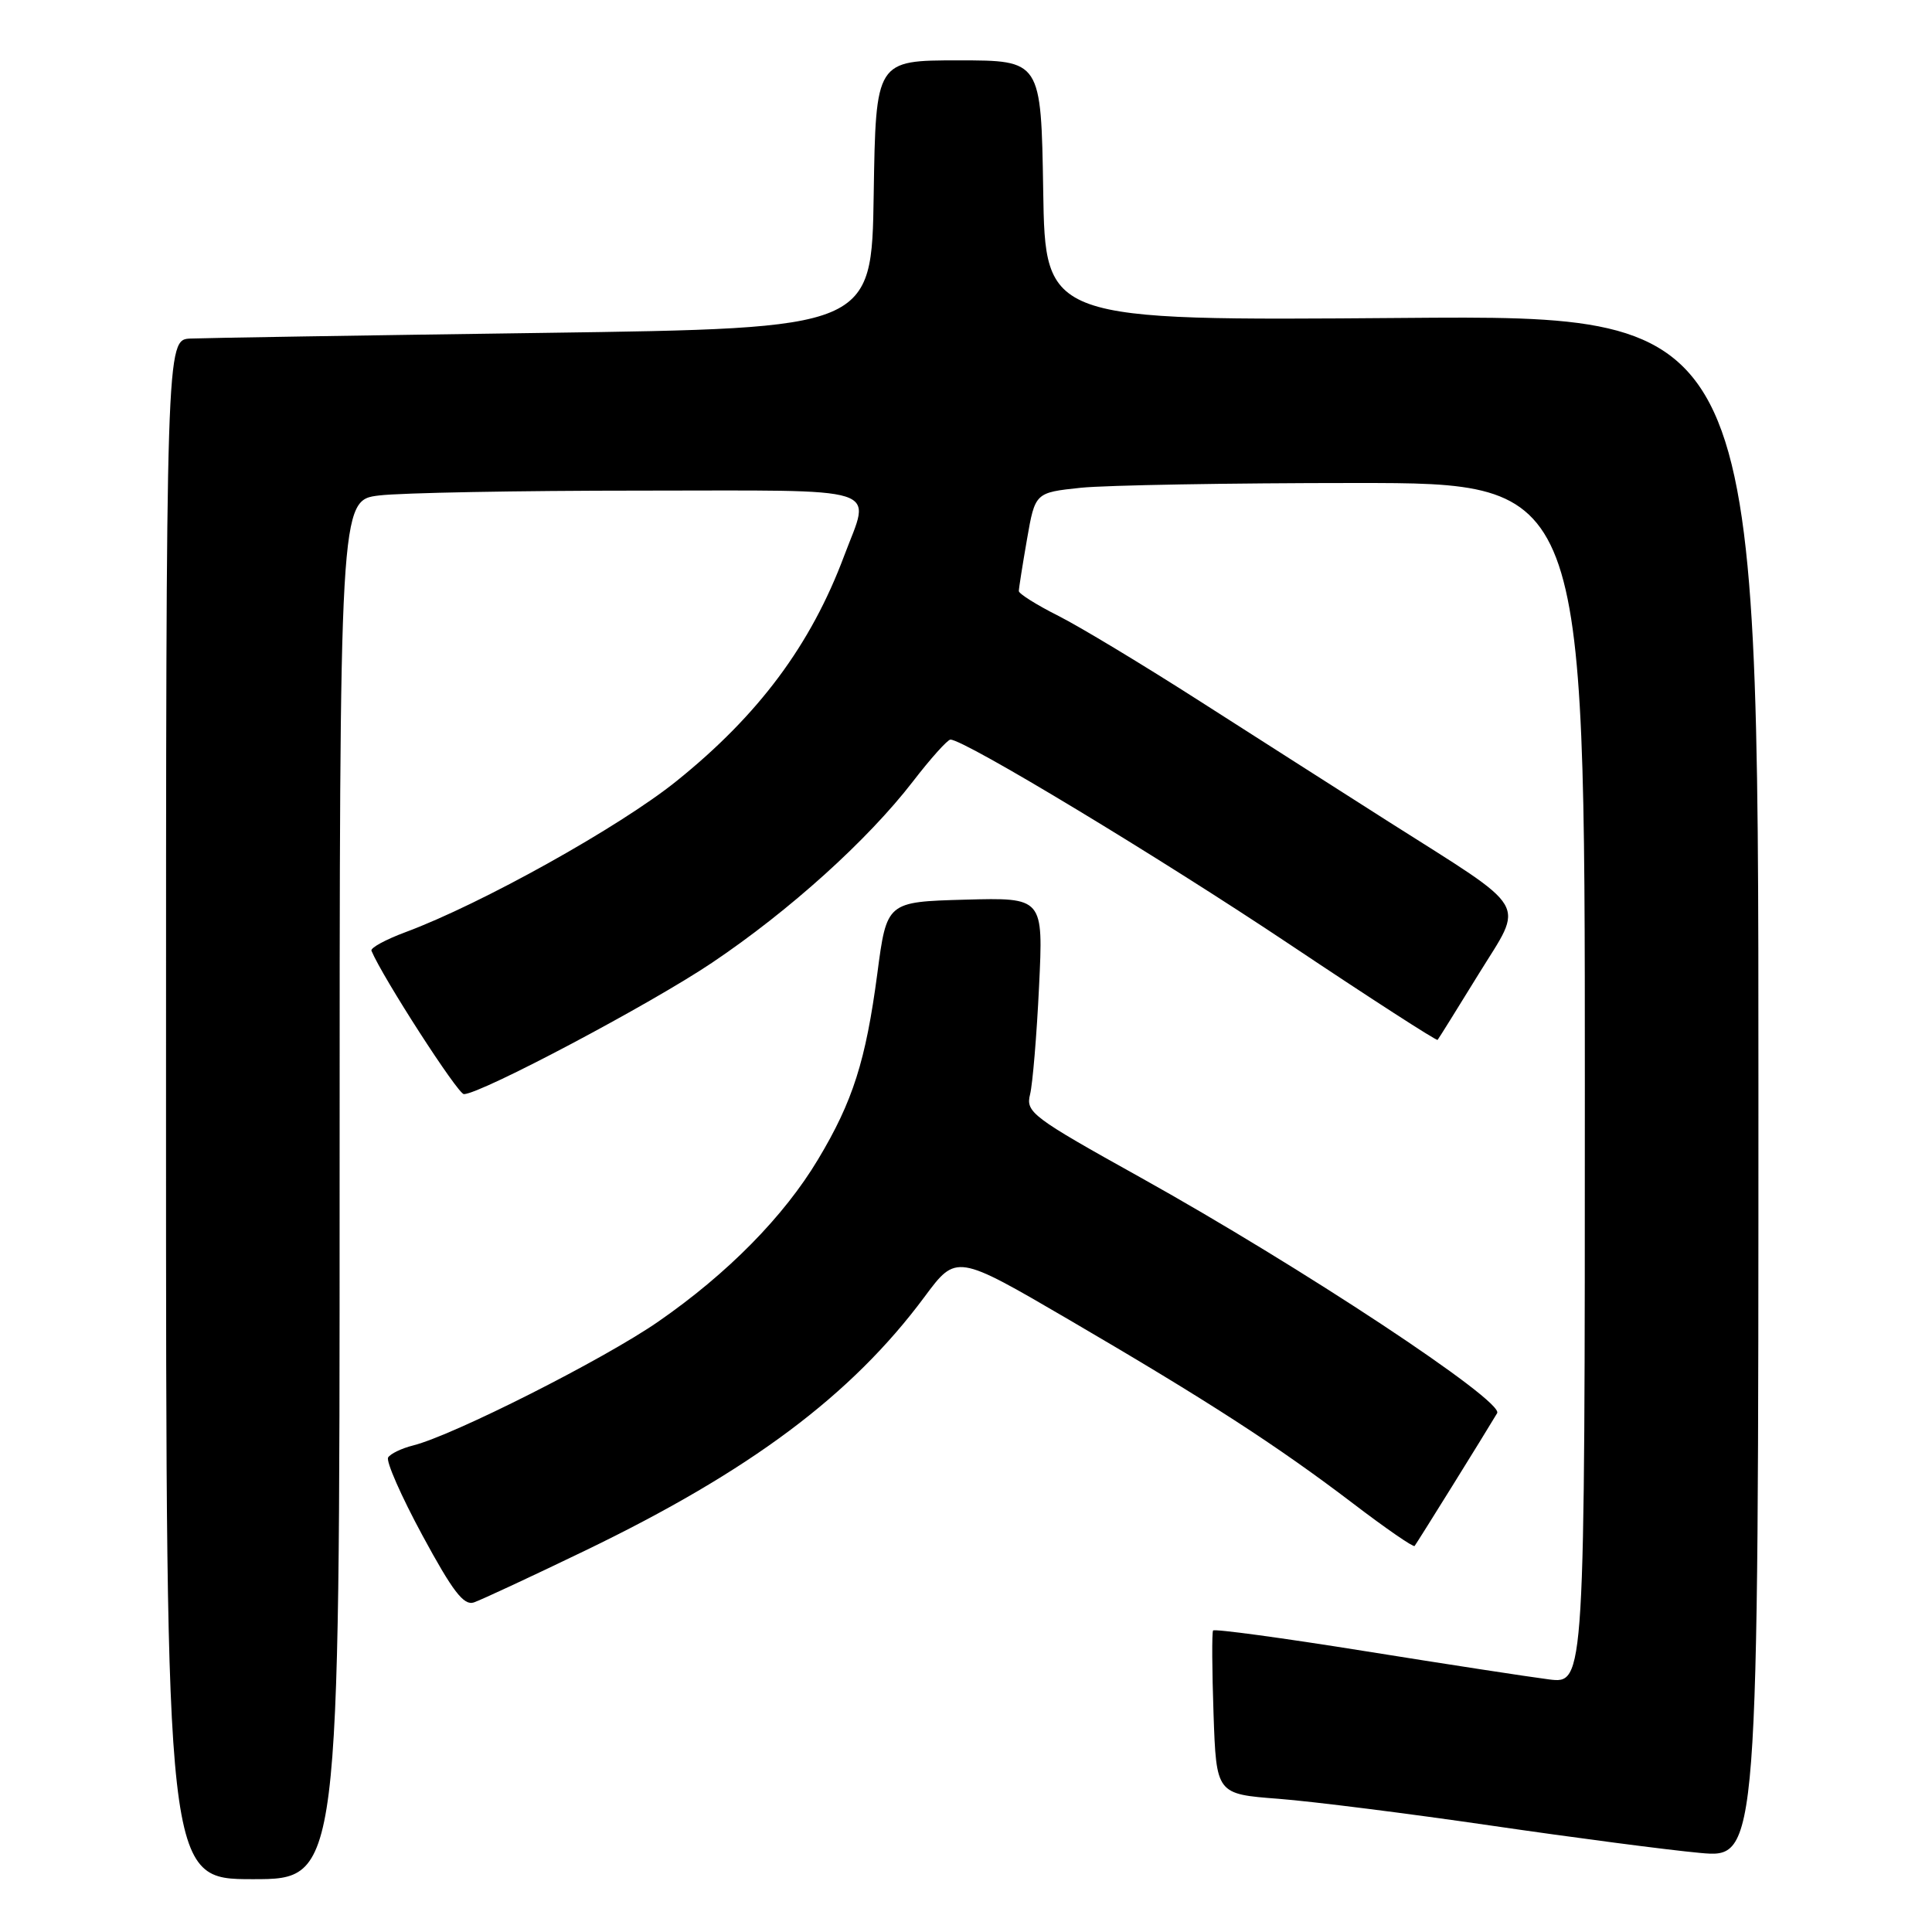 <?xml version="1.0" encoding="UTF-8" standalone="no"?>
<!DOCTYPE svg PUBLIC "-//W3C//DTD SVG 1.1//EN" "http://www.w3.org/Graphics/SVG/1.1/DTD/svg11.dtd" >
<svg xmlns="http://www.w3.org/2000/svg" xmlns:xlink="http://www.w3.org/1999/xlink" version="1.1" viewBox="0 0 256 256">
 <g >
 <path fill="currentColor"
d=" M 45.00 157.64 C 45.00 66.28 45.00 66.28 50.25 65.65 C 53.14 65.30 68.66 65.01 84.75 65.01 C 117.80 65.00 115.38 64.23 111.86 73.64 C 107.45 85.44 100.54 94.73 89.65 103.49 C 82.12 109.56 63.75 119.80 53.72 123.52 C 51.09 124.50 49.06 125.60 49.22 125.98 C 50.69 129.51 60.68 145.00 61.47 144.98 C 63.75 144.94 86.20 133.05 94.36 127.56 C 104.61 120.67 114.95 111.34 120.95 103.57 C 123.31 100.50 125.56 98.00 125.94 98.00 C 127.79 98.00 153.56 113.56 170.88 125.13 C 181.53 132.25 190.36 137.95 190.49 137.79 C 190.63 137.63 193.07 133.71 195.92 129.08 C 201.99 119.23 203.01 120.95 184.00 108.88 C 177.68 104.86 166.43 97.67 159.00 92.92 C 151.57 88.16 143.14 83.07 140.25 81.61 C 137.36 80.16 135.00 78.67 135.00 78.32 C 135.00 77.96 135.49 74.87 136.08 71.47 C 137.16 65.27 137.16 65.27 143.23 64.63 C 146.56 64.29 162.95 64.00 179.65 64.00 C 210.00 64.00 210.00 64.00 210.00 143.56 C 210.00 223.12 210.00 223.12 205.25 222.53 C 202.64 222.20 191.63 220.51 180.78 218.77 C 169.93 217.03 160.92 215.81 160.74 216.05 C 160.57 216.30 160.60 221.27 160.80 227.11 C 161.17 237.72 161.17 237.72 169.41 238.35 C 173.94 238.70 186.62 240.30 197.58 241.90 C 208.53 243.50 220.99 245.13 225.25 245.52 C 233.00 246.23 233.00 246.23 233.00 143.99 C 233.00 41.75 233.00 41.75 185.75 42.13 C 138.50 42.50 138.50 42.50 138.23 25.25 C 137.95 8.00 137.95 8.00 127.00 8.00 C 116.05 8.00 116.05 8.00 115.77 25.75 C 115.50 43.50 115.50 43.50 72.00 44.11 C 48.08 44.44 27.04 44.78 25.25 44.86 C 22.00 45.00 22.00 45.00 22.00 147.00 C 22.00 249.00 22.00 249.00 33.50 249.00 C 45.00 249.00 45.00 249.00 45.00 157.64 Z  M 77.50 205.48 C 99.39 194.92 112.83 184.87 122.51 171.83 C 126.72 166.16 126.72 166.16 141.61 174.85 C 160.03 185.61 169.17 191.52 179.29 199.22 C 183.60 202.51 187.27 205.04 187.44 204.85 C 187.72 204.52 196.76 189.98 198.38 187.25 C 199.32 185.66 172.43 167.89 151.10 156.01 C 136.74 148.02 135.89 147.38 136.49 145.01 C 136.83 143.63 137.37 137.20 137.68 130.71 C 138.25 118.93 138.25 118.93 127.87 119.21 C 117.50 119.50 117.50 119.50 116.25 129.00 C 114.72 140.55 113.01 145.94 108.40 153.62 C 103.88 161.18 96.39 168.78 87.21 175.13 C 79.99 180.13 60.05 190.20 54.74 191.53 C 53.22 191.91 51.73 192.63 51.43 193.12 C 51.12 193.61 53.17 198.27 55.98 203.46 C 59.99 210.87 61.45 212.78 62.79 212.33 C 63.73 212.01 70.35 208.93 77.50 205.48 Z "/>
</g>
</svg>